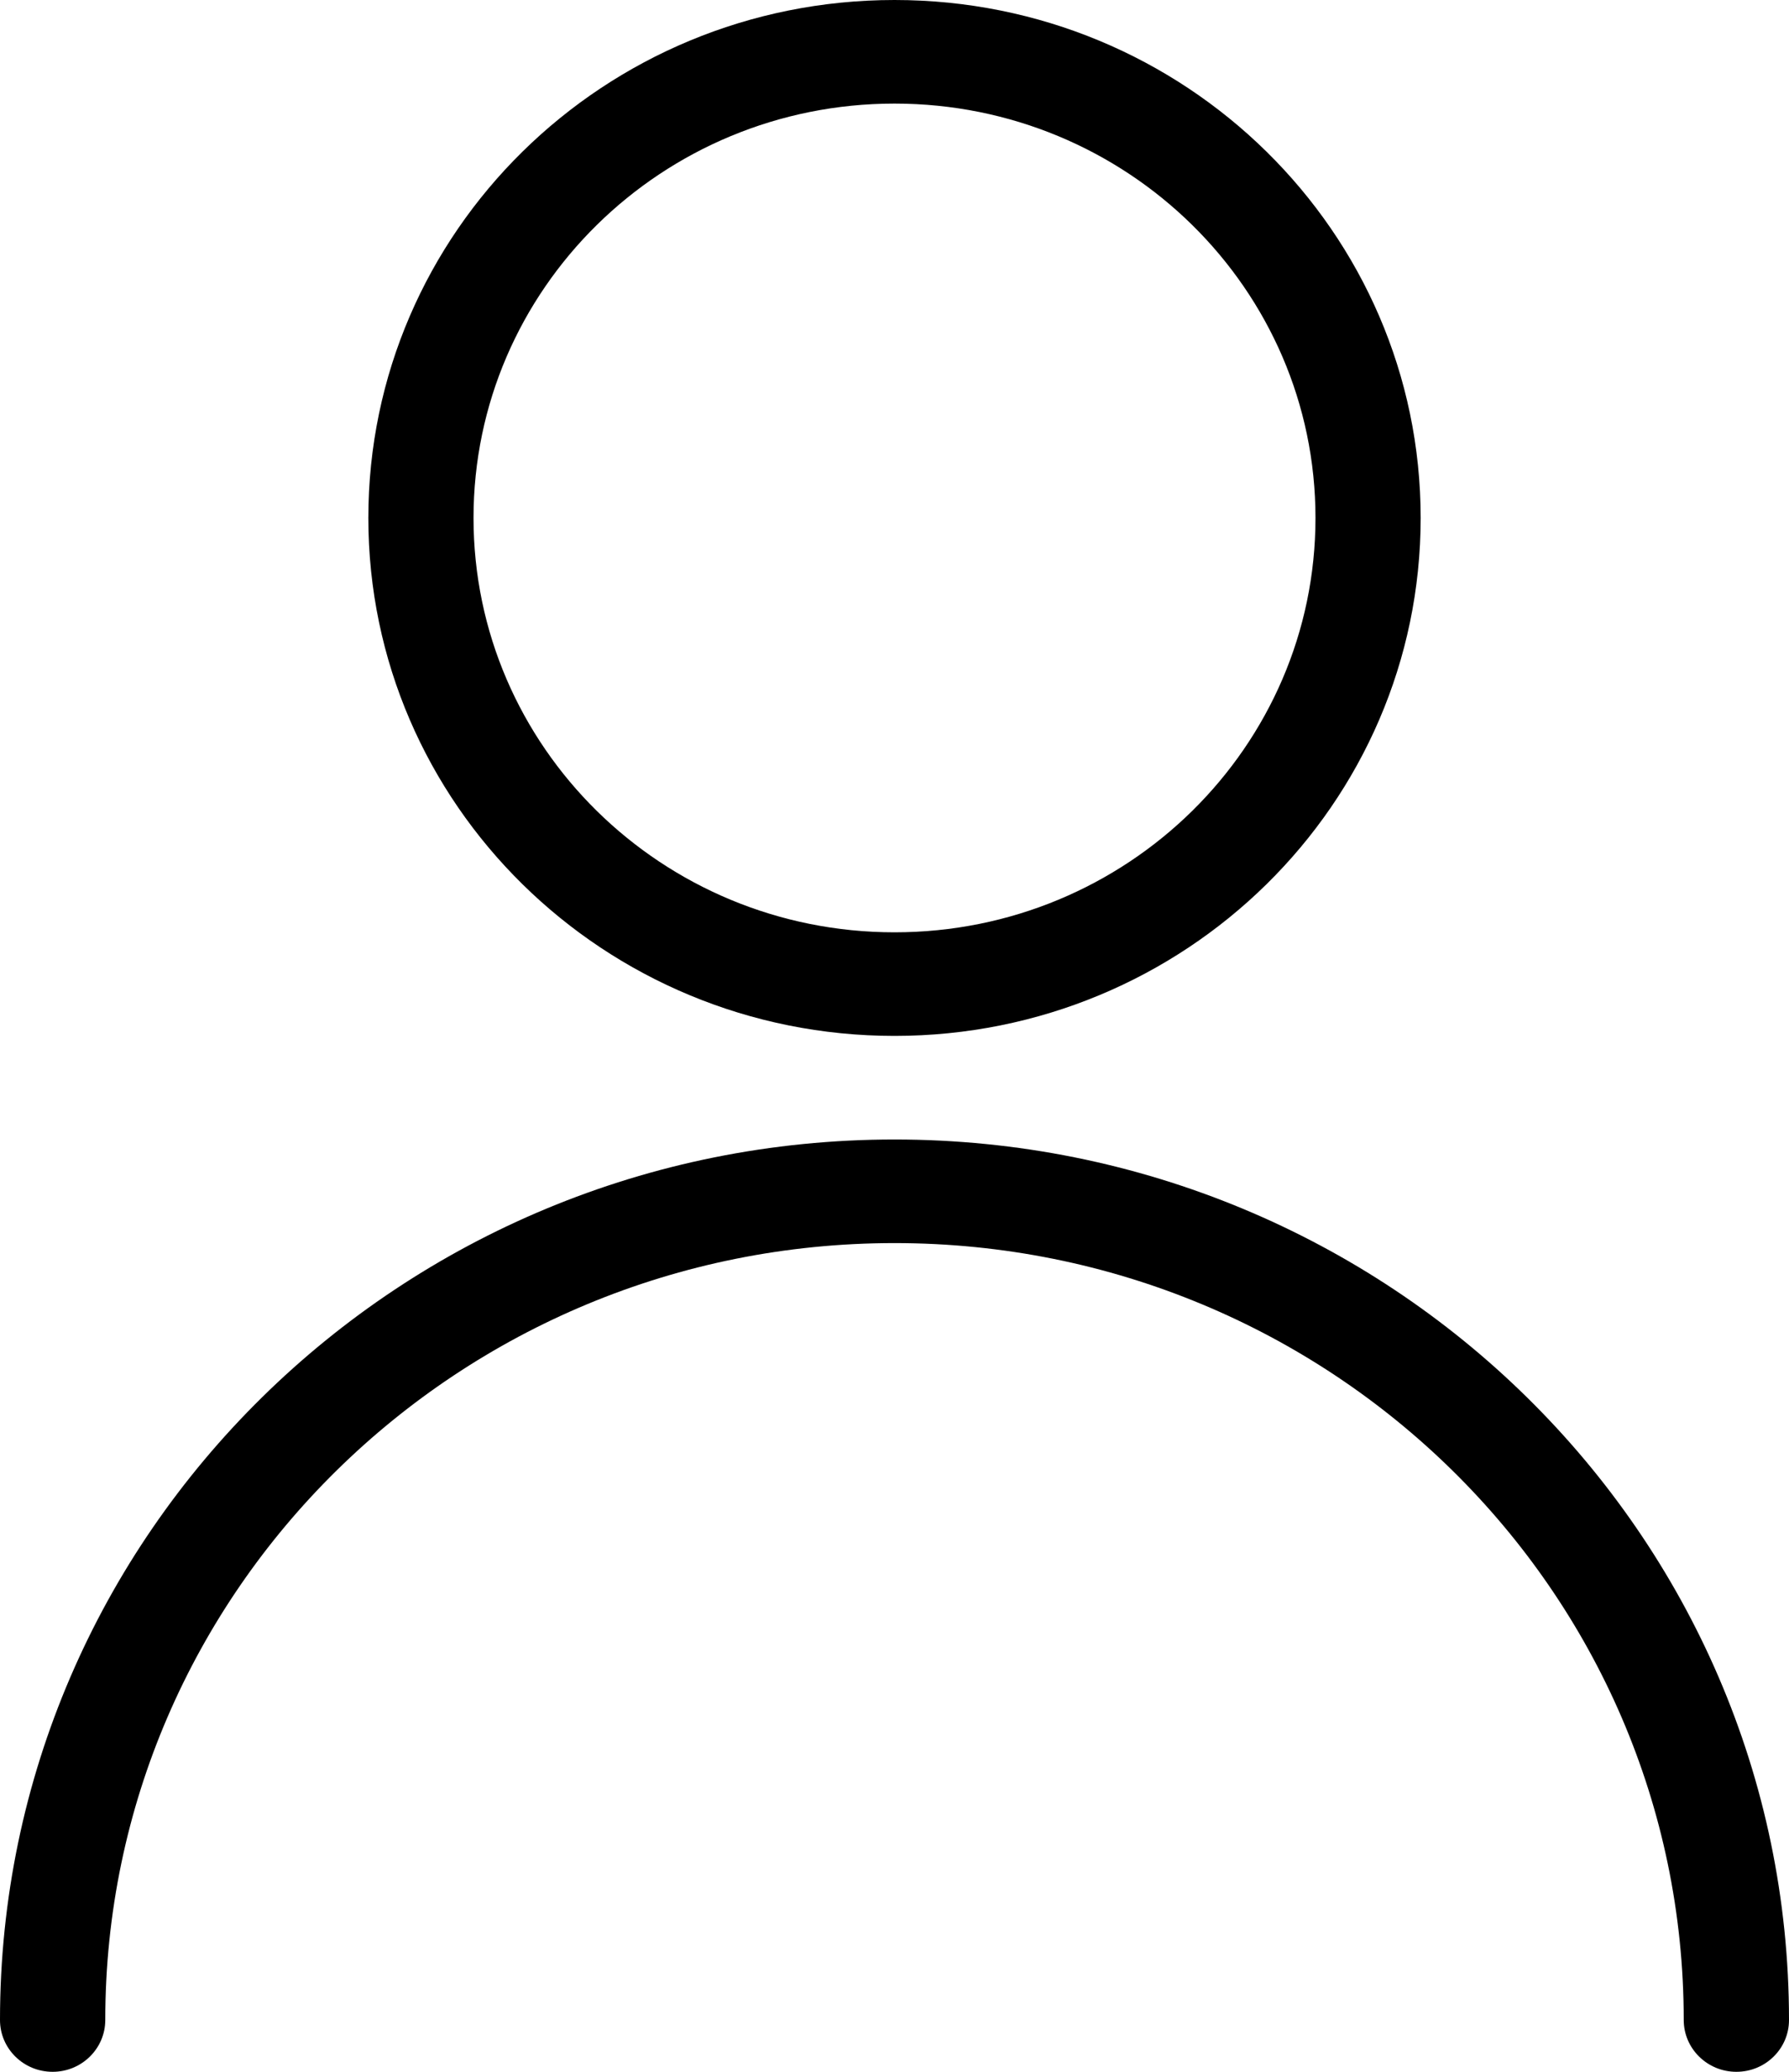 <?xml version="1.0" encoding="UTF-8"?>
<svg width="19px" height="22px" viewBox="0 0 19 22" version="1.1" xmlns="http://www.w3.org/2000/svg" xmlns:xlink="http://www.w3.org/1999/xlink">
    <!-- Generator: Sketch 47 (45396) - http://www.bohemiancoding.com/sketch -->
    <title>Shape</title>
    <desc>Created with Sketch.</desc>
    <defs></defs>
    <g id="Page-1" stroke="none" stroke-width="1" fill="none" fill-rule="evenodd">
        <g id="Release-Calender" transform="translate(-1323, -82)" fill-rule="nonzero" fill="#000000">
            <path d="M1342,103.45 C1342,103.754 1341.75,104 1341.441,104 C1341.133,104 1340.882,103.754 1340.882,103.45 C1340.882,98.894 1337.129,95.2 1332.5,95.2 C1327.871,95.2 1324.118,98.894 1324.118,103.45 C1324.118,103.754 1323.867,104 1323.559,104 C1323.25,104 1323,103.754 1323,103.45 C1323,98.286 1327.253,94.1 1332.5,94.1 C1337.747,94.1 1342,98.286 1342,103.45 Z M1332.5,93 C1329.414,93 1326.912,90.538 1326.912,87.5 C1326.912,84.462 1329.414,82 1332.5,82 C1335.586,82 1338.088,84.462 1338.088,87.5 C1338.088,90.538 1335.586,93 1332.5,93 Z M1332.5,91.9 C1334.969,91.9 1336.971,89.93 1336.971,87.5 C1336.971,85.07 1334.969,83.1 1332.5,83.1 C1330.031,83.1 1328.029,85.07 1328.029,87.5 C1328.029,89.93 1330.031,91.9 1332.5,91.9 Z" id="Shape"></path>
        </g>
    </g>
</svg>